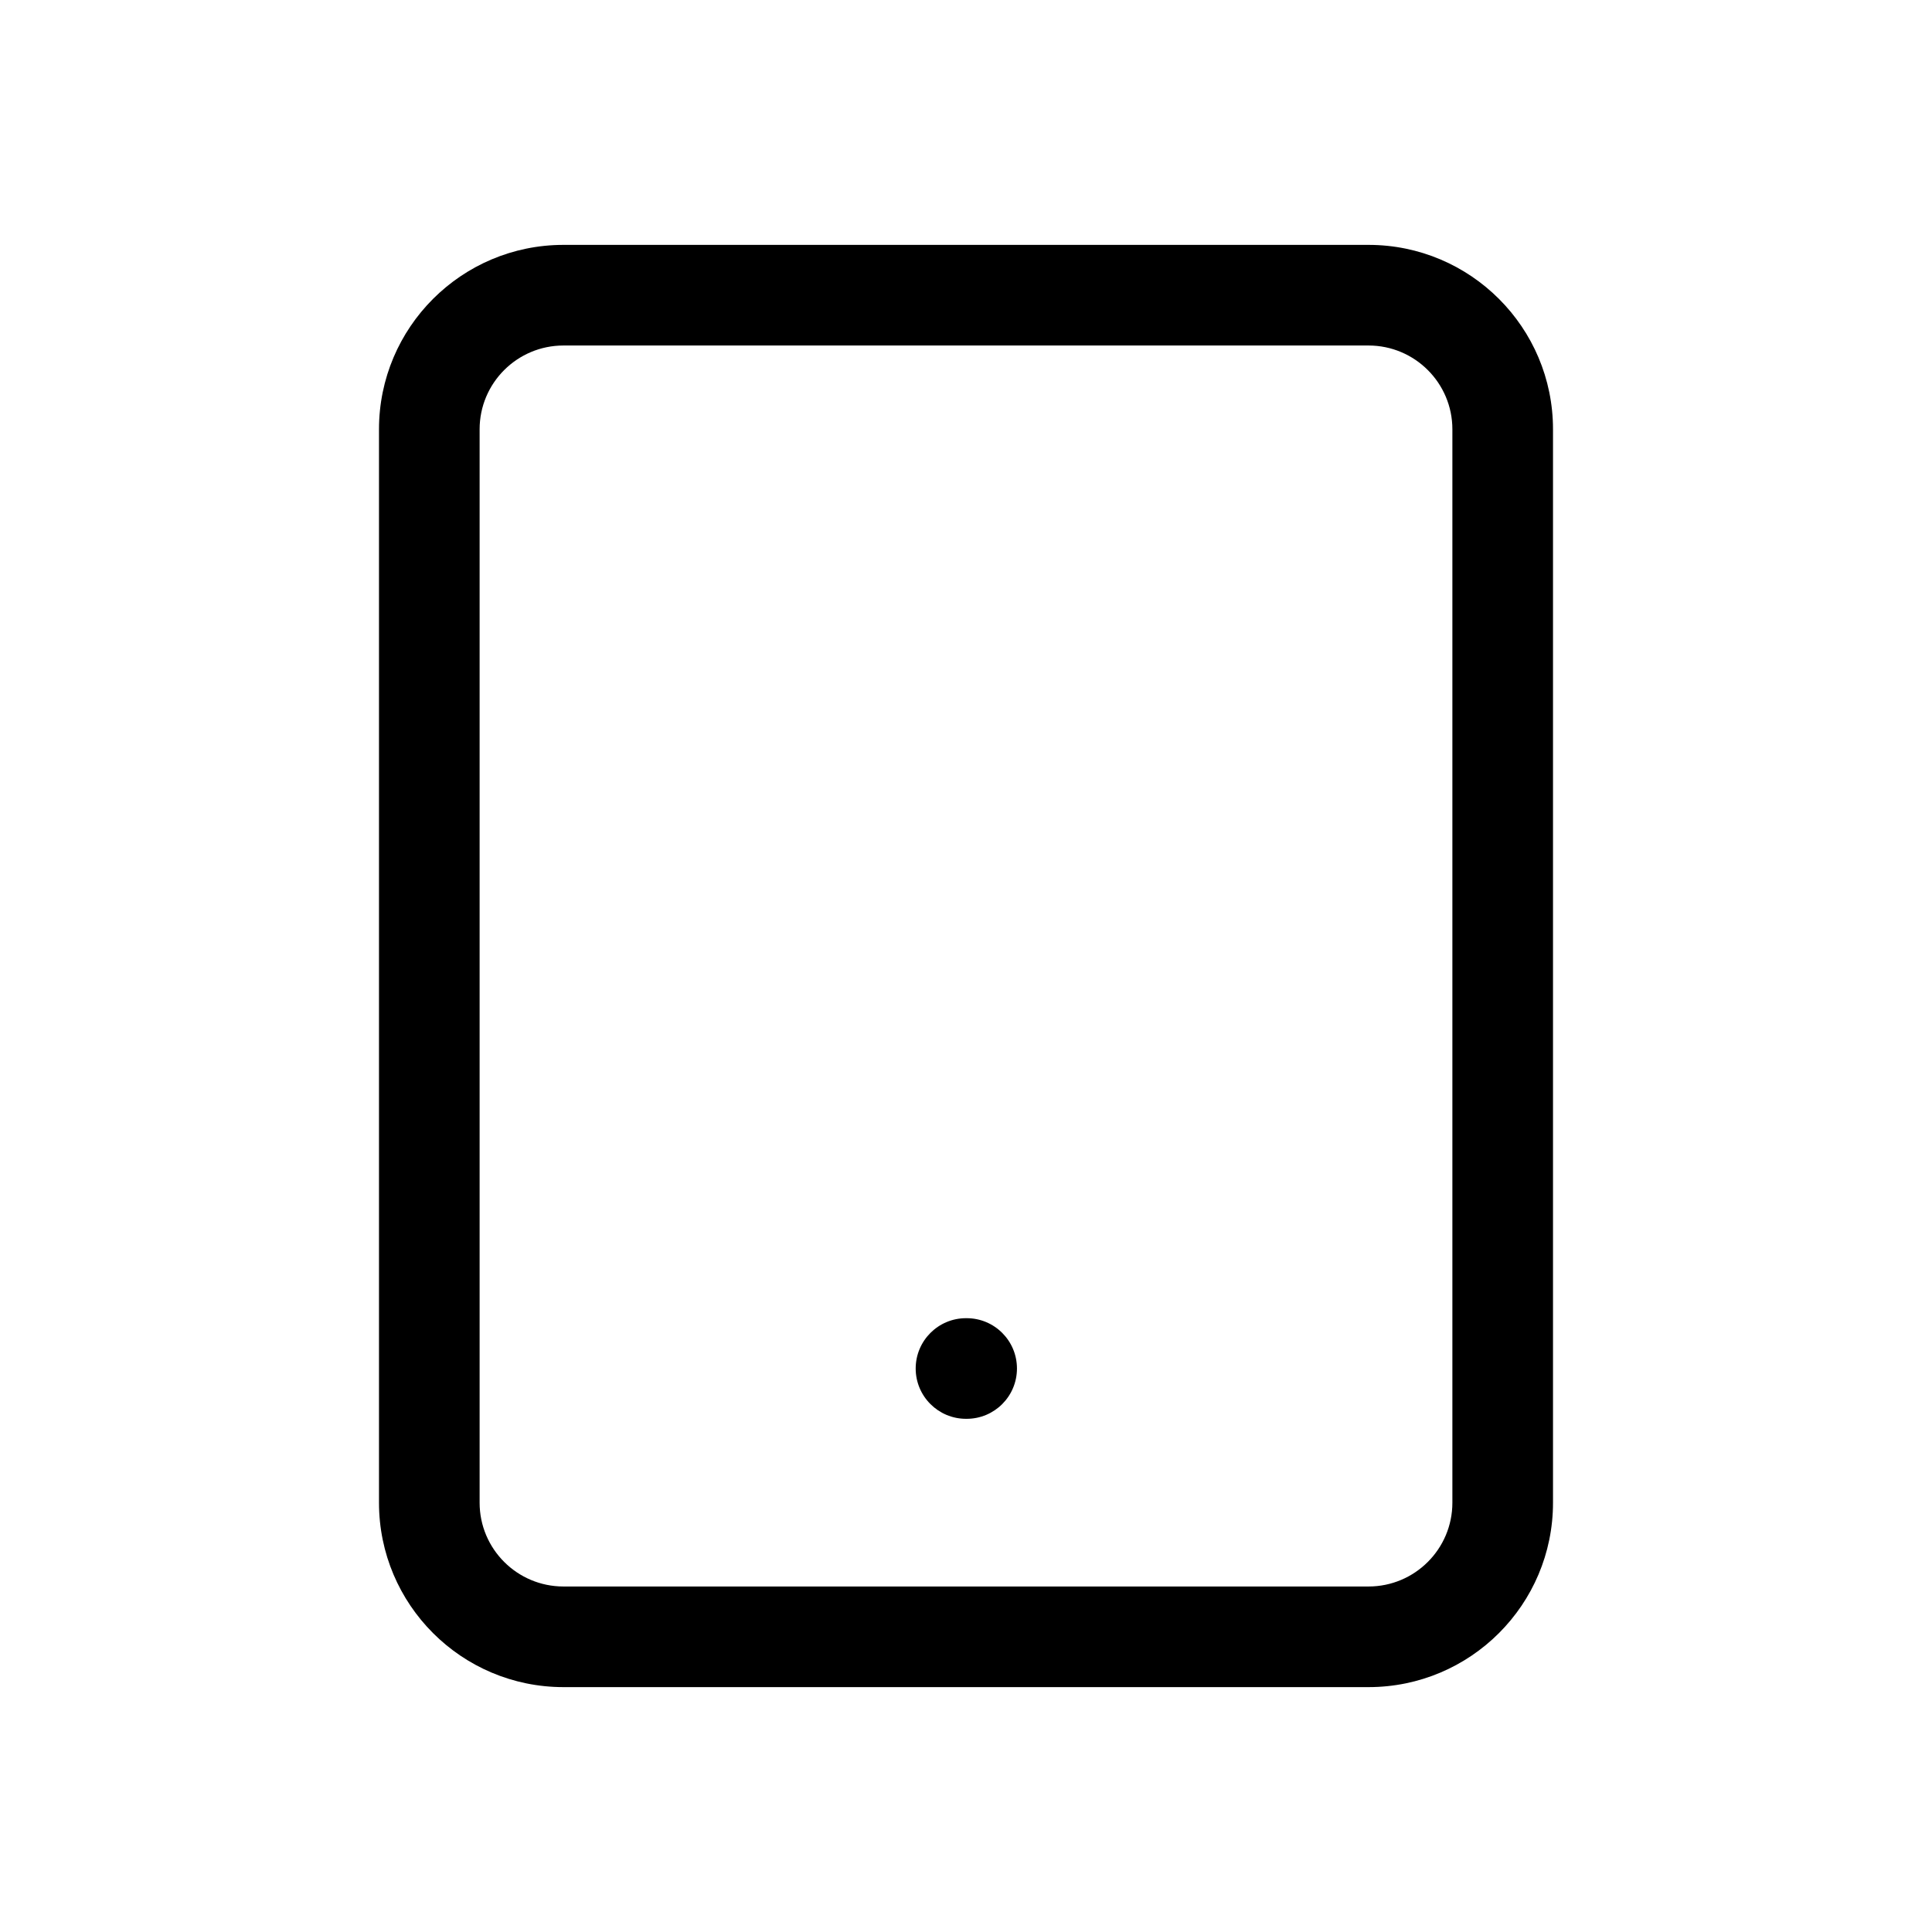 <svg width="24" height="24" viewBox="0 0 24 24" fill="none" xmlns="http://www.w3.org/2000/svg">
<path fill-rule="evenodd" clip-rule="evenodd" d="M5.958 5.333C5.958 4.758 6.425 4.292 7 4.292H17C17.575 4.292 18.042 4.758 18.042 5.333V18.667C18.042 19.242 17.575 19.708 17 19.708H7C6.425 19.708 5.958 19.242 5.958 18.667V5.333ZM7 3.042C5.734 3.042 4.708 4.068 4.708 5.333V18.667C4.708 19.932 5.734 20.958 7 20.958H17C18.266 20.958 19.292 19.932 19.292 18.667V5.333C19.292 4.068 18.266 3.042 17 3.042H7ZM12 16.375C11.655 16.375 11.375 16.655 11.375 17C11.375 17.345 11.655 17.625 12 17.625H12.008C12.354 17.625 12.633 17.345 12.633 17C12.633 16.655 12.354 16.375 12.008 16.375H12Z" fill="black"/>
</svg>
